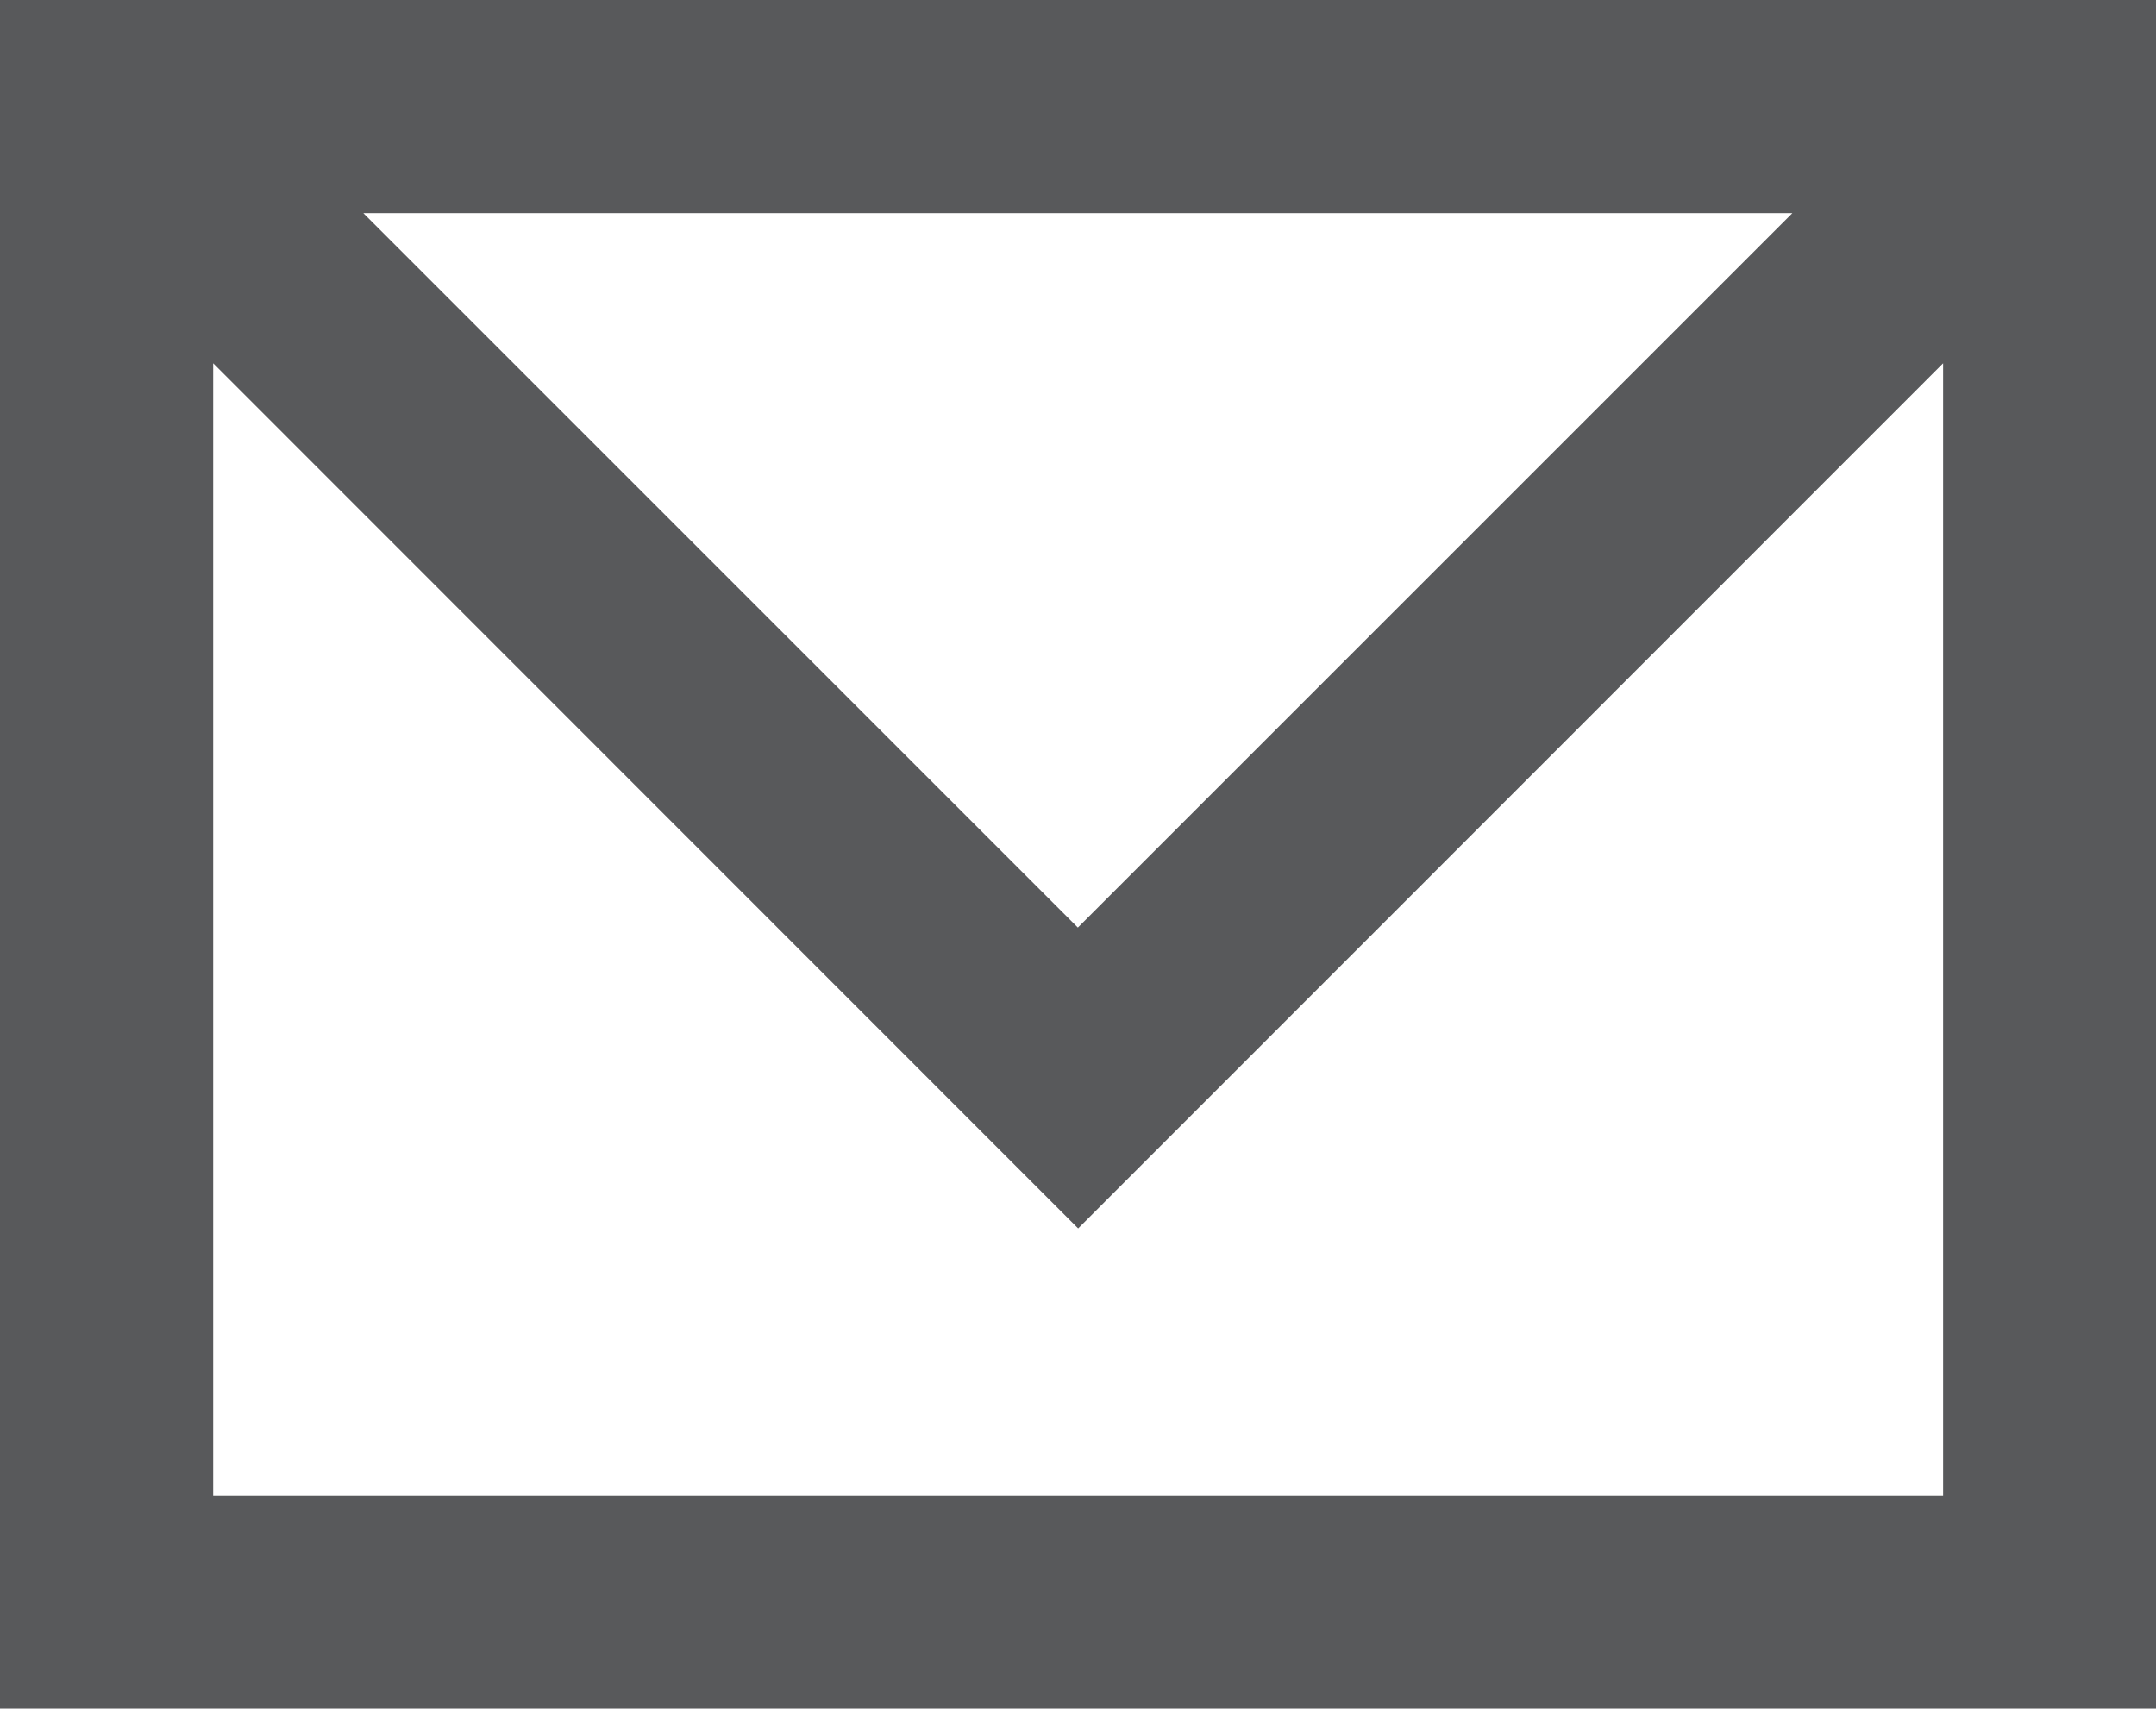 <svg id="Layer_1" data-name="Layer 1" xmlns="http://www.w3.org/2000/svg" viewBox="0 0 70.79 56.11"><defs><style>.cls-1{fill:#58595b;}</style></defs><title>Email_1</title><path class="cls-1" d="M0,0V56.11H70.79V0ZM58.85,7,35.39,30.46,11.93,7ZM7,49.12V11.93l28.4,28.41L63.8,11.93V49.12H7Z"/></svg>